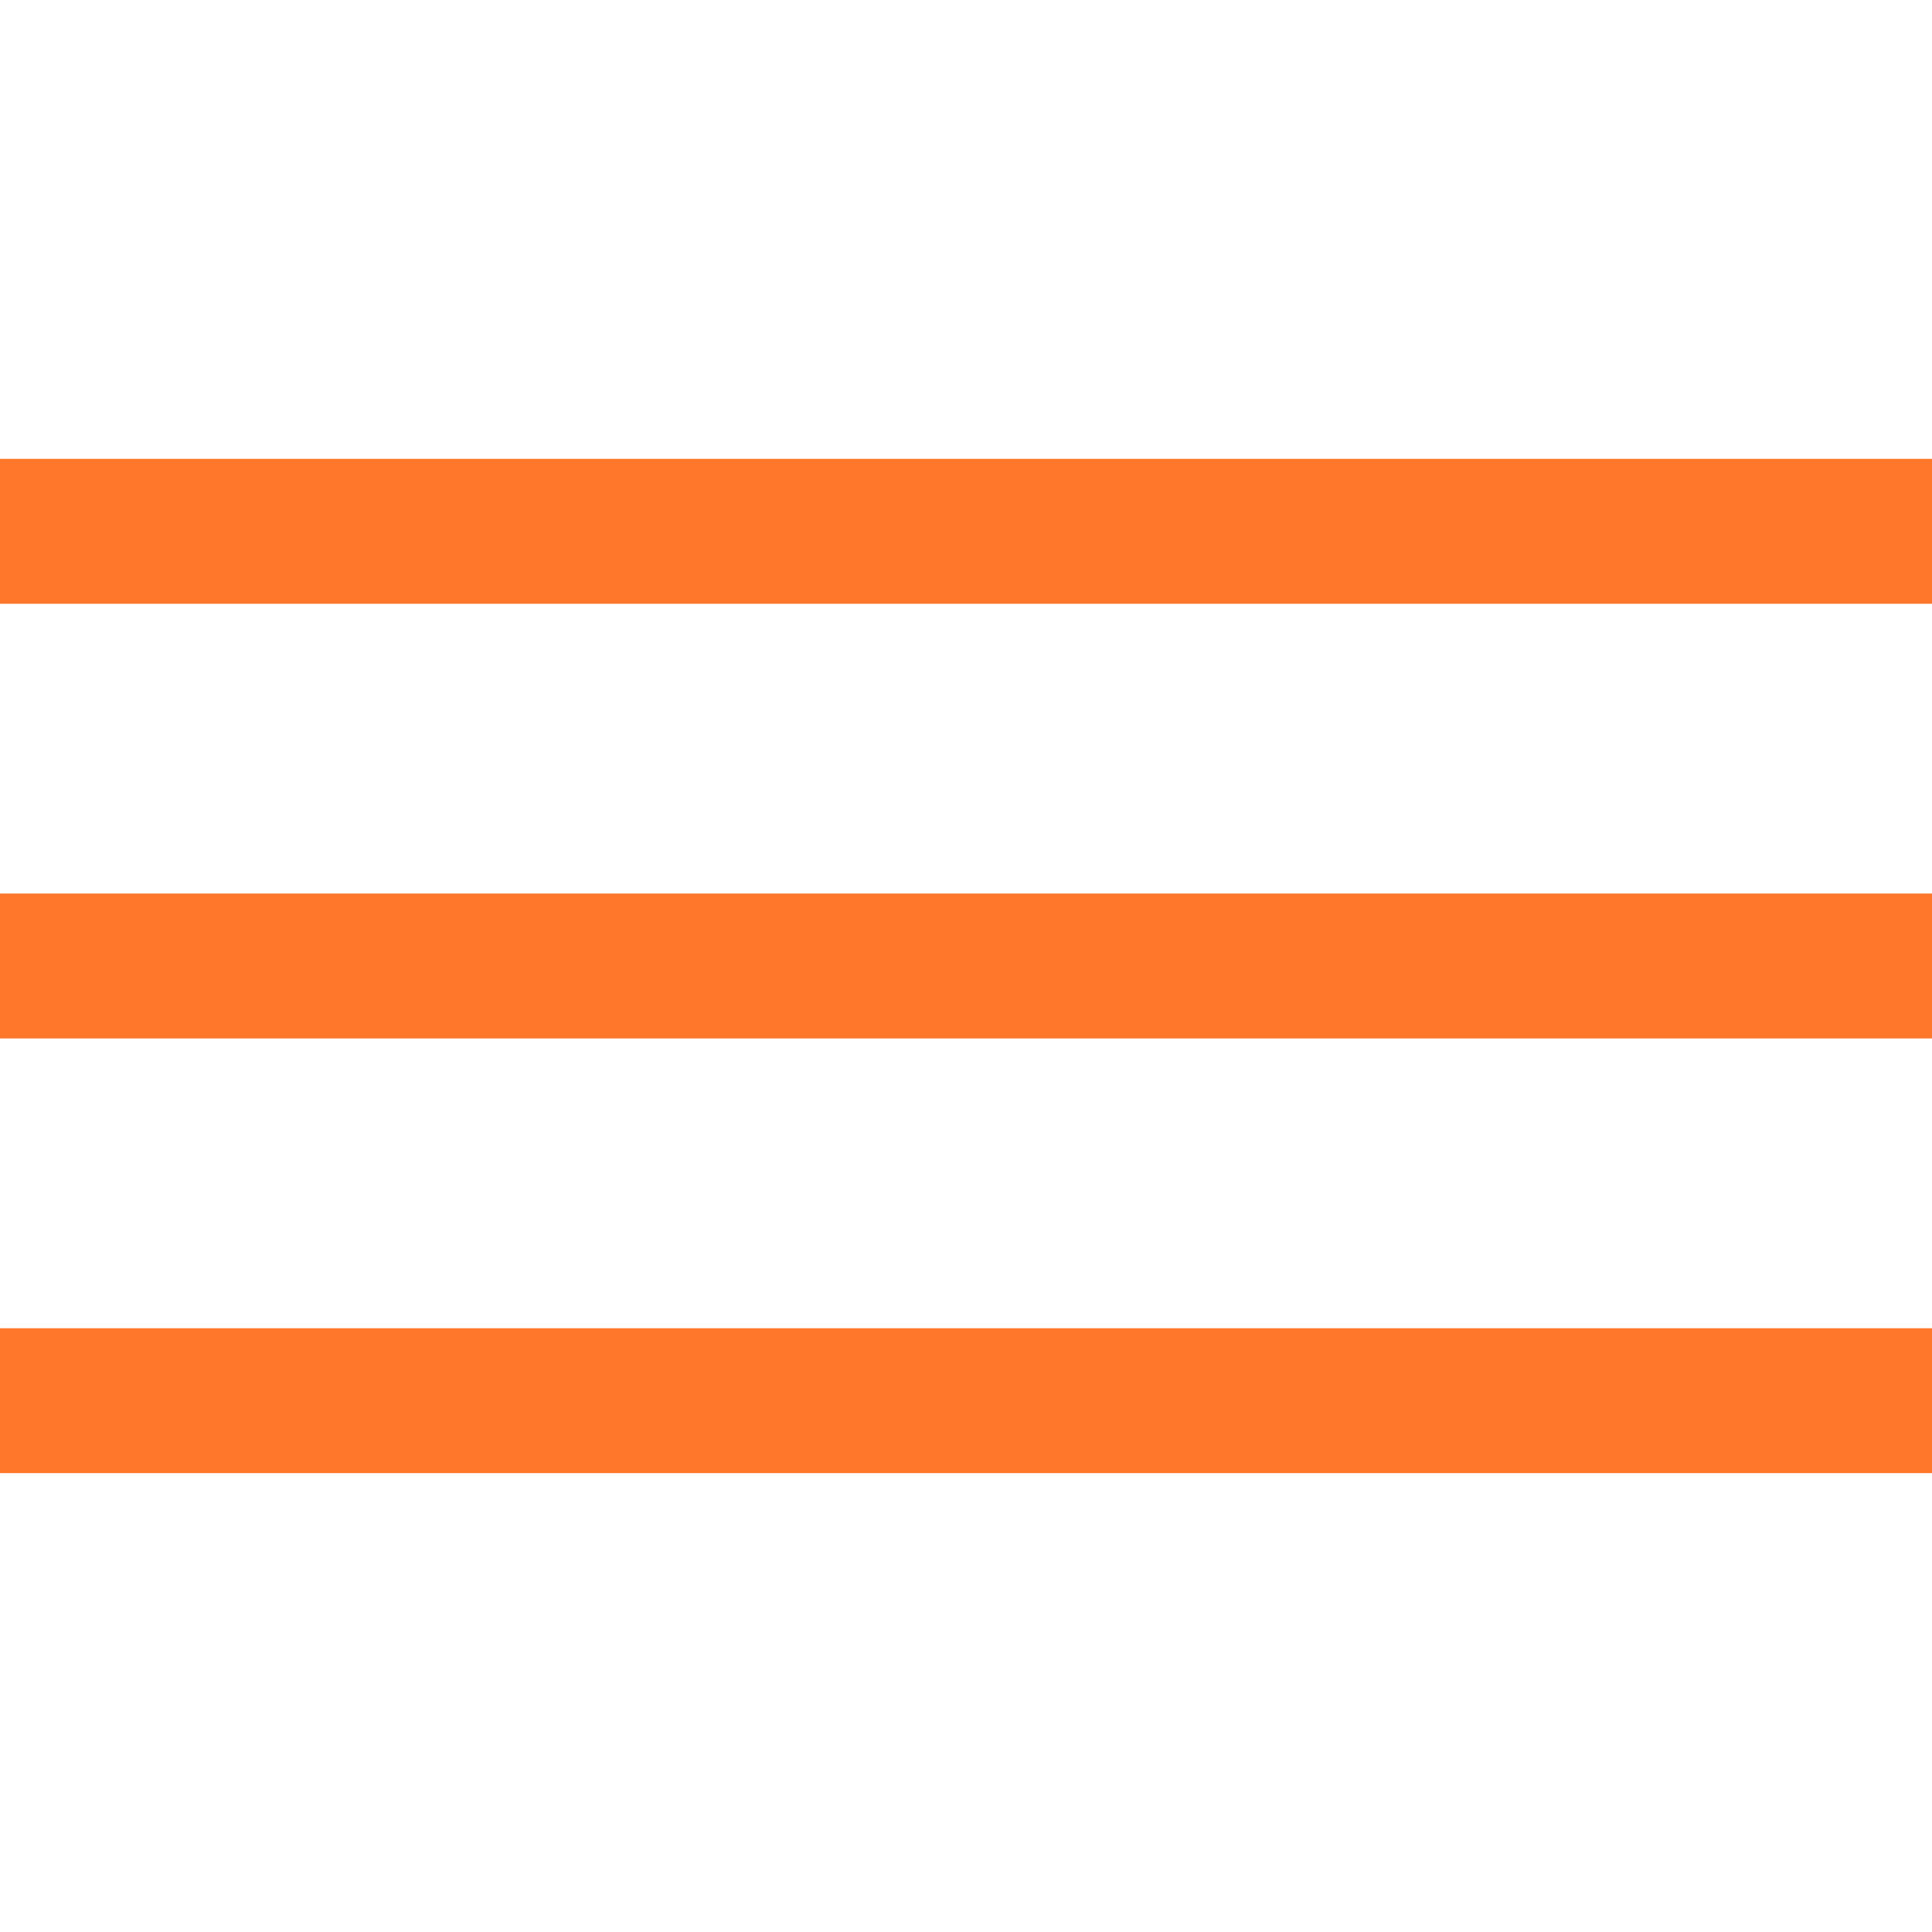 <?xml version="1.0" encoding="UTF-8"?>
<svg
   xmlns:svg="http://www.w3.org/2000/svg"
   xmlns="http://www.w3.org/2000/svg"
   version="1.1"
   width="40"
   height="40"
   viewBox="0 0 1 1">
    <g style="stroke:#ff772a;stroke-width:0.075;">
      <path d="M 0,0.275 L 1,0.275 M 0,0.5 L 1,0.5 M 0,0.725 L 1,0.725"/>
    </g>
</svg>
